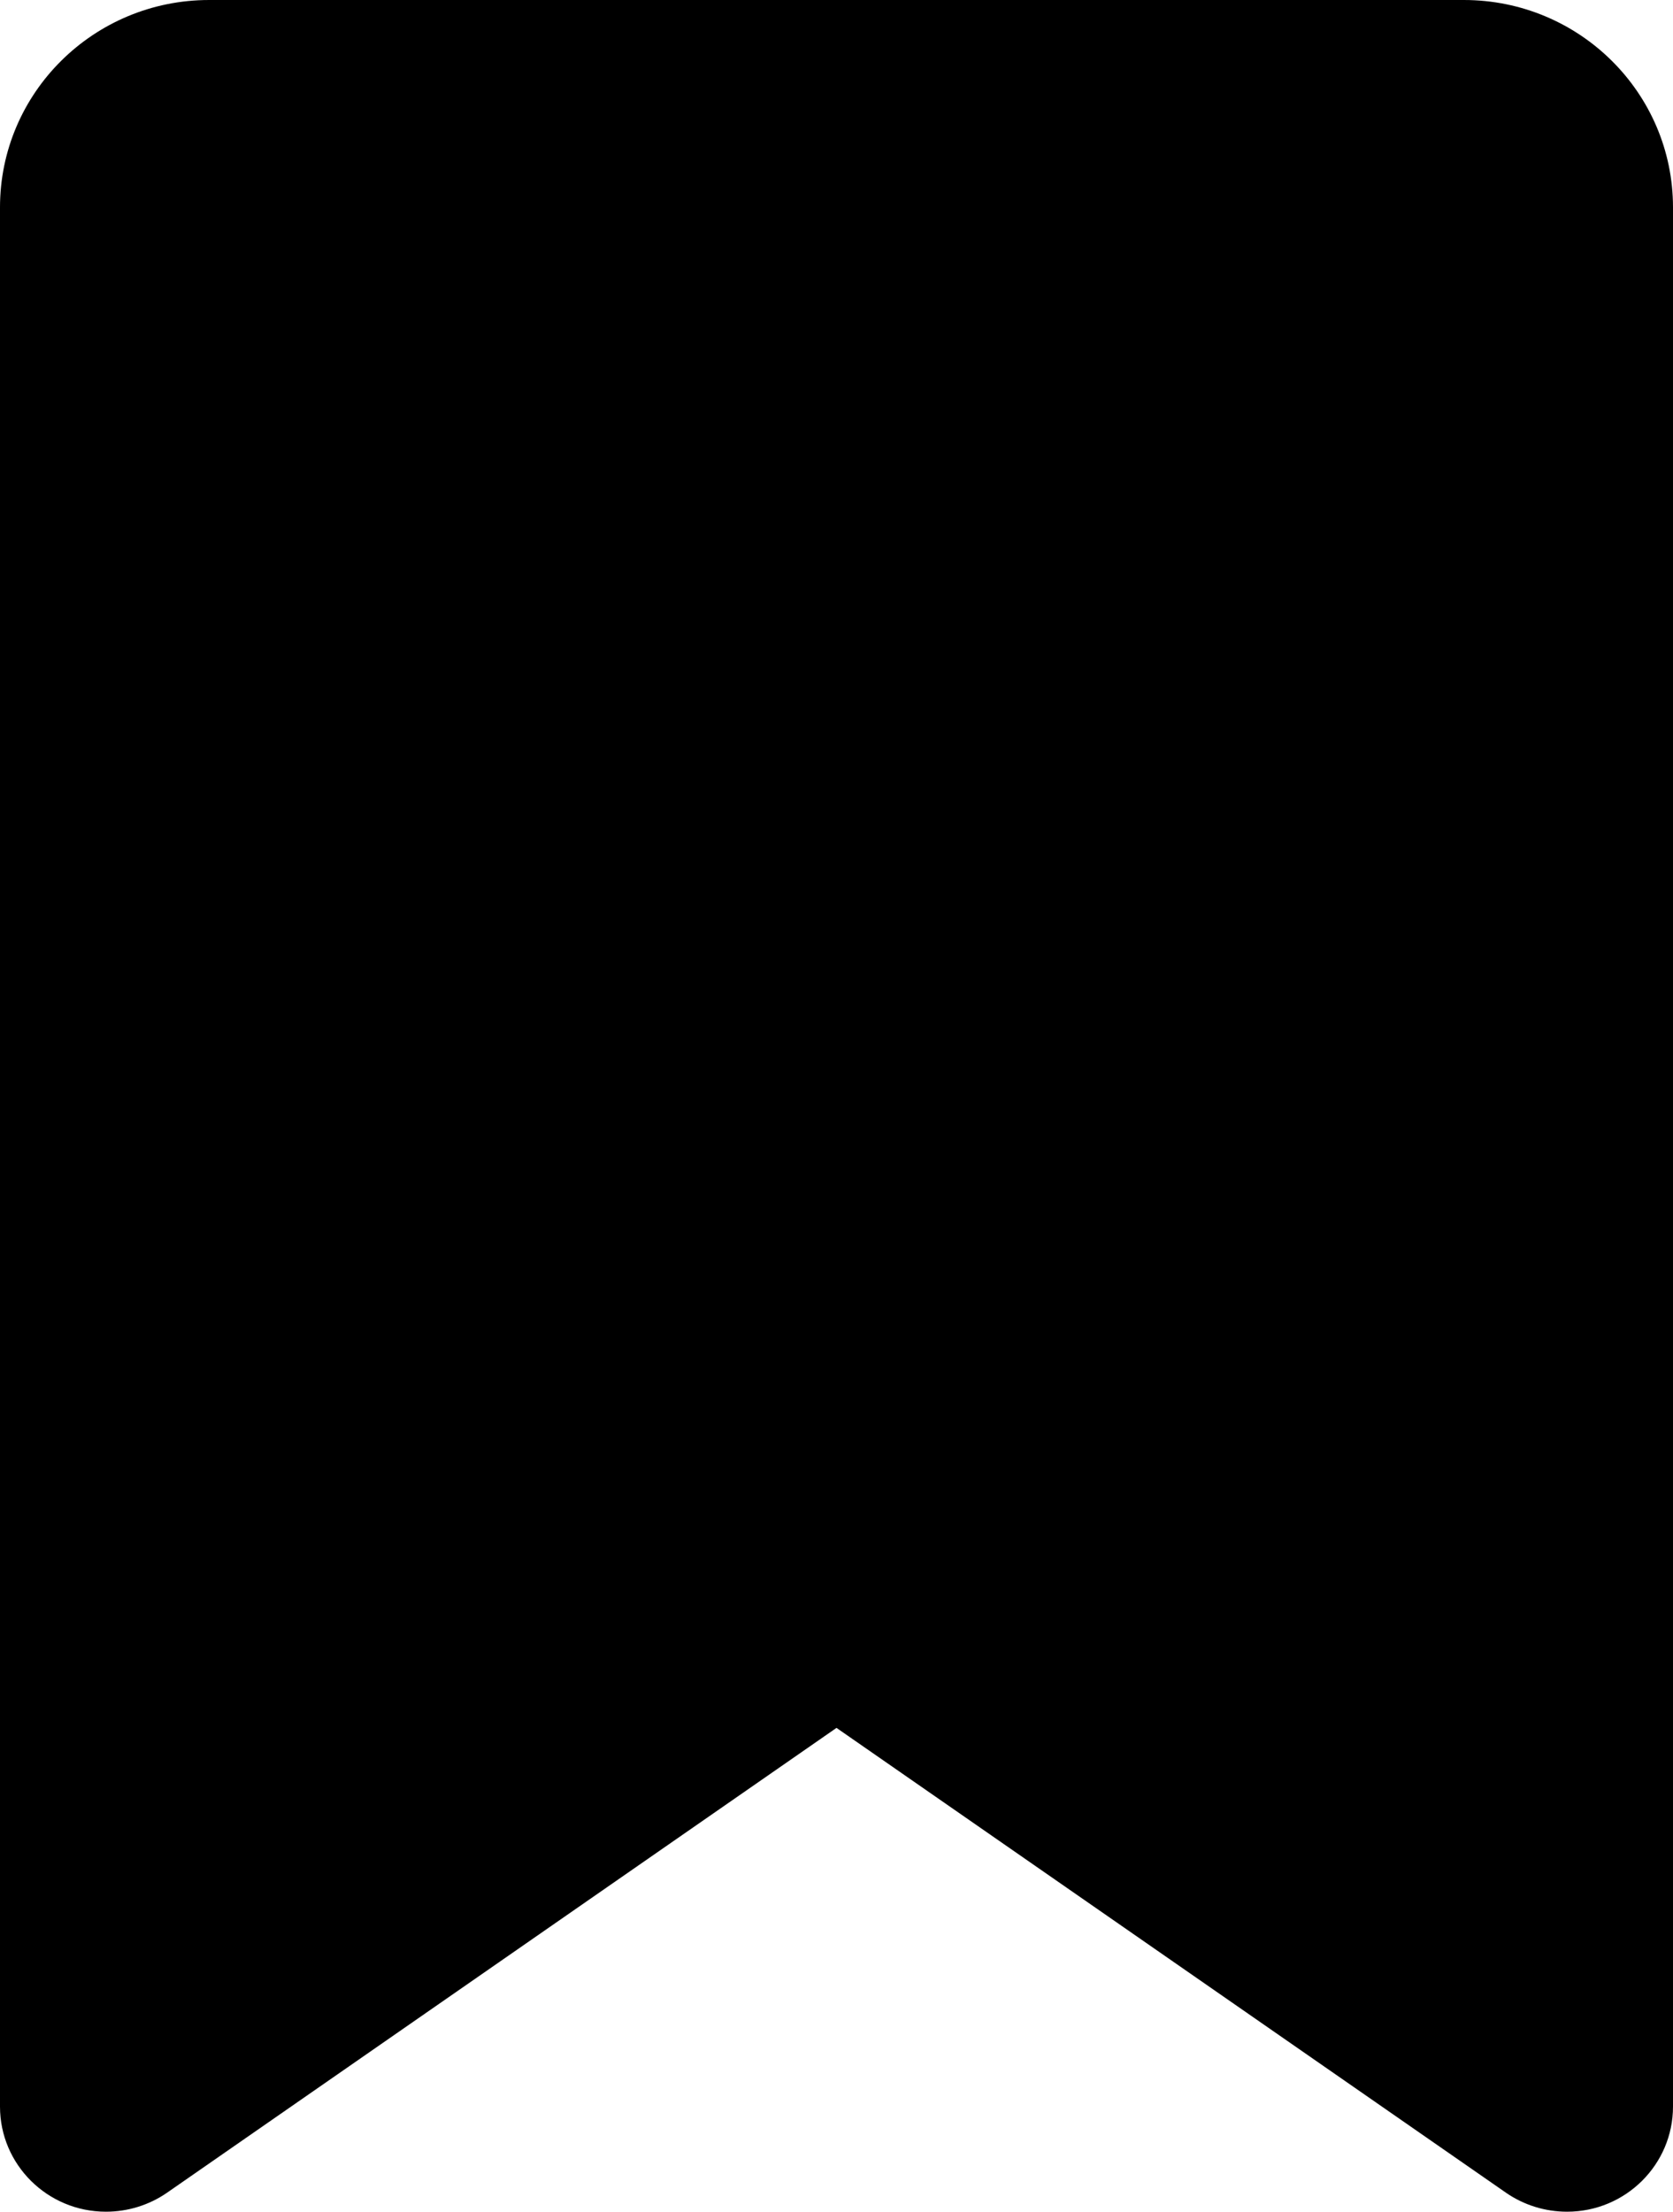 <?xml version="1.0" encoding="UTF-8"?>
<svg xmlns="http://www.w3.org/2000/svg" xmlns:xlink="http://www.w3.org/1999/xlink" width="28px" height="37px" viewBox="0 0 28 37" version="1.1">
<g id="surface1">
<path style=" stroke:none;fill-rule:nonzero;fill:rgb(0%,0%,0%);fill-opacity:1;" d="M 0 3.469 L 0 35.242 C 0 36.211 0.793 37 1.773 37 C 2.137 37 2.492 36.891 2.793 36.684 L 14 28.906 L 25.207 36.684 C 25.508 36.891 25.863 37 26.227 37 C 27.207 37 28 36.211 28 35.242 L 28 3.469 C 28 1.555 26.434 0 24.5 0 L 3.5 0 C 1.566 0 0 1.555 0 3.469 Z M 0 3.469 "/>
</g>
</svg>
